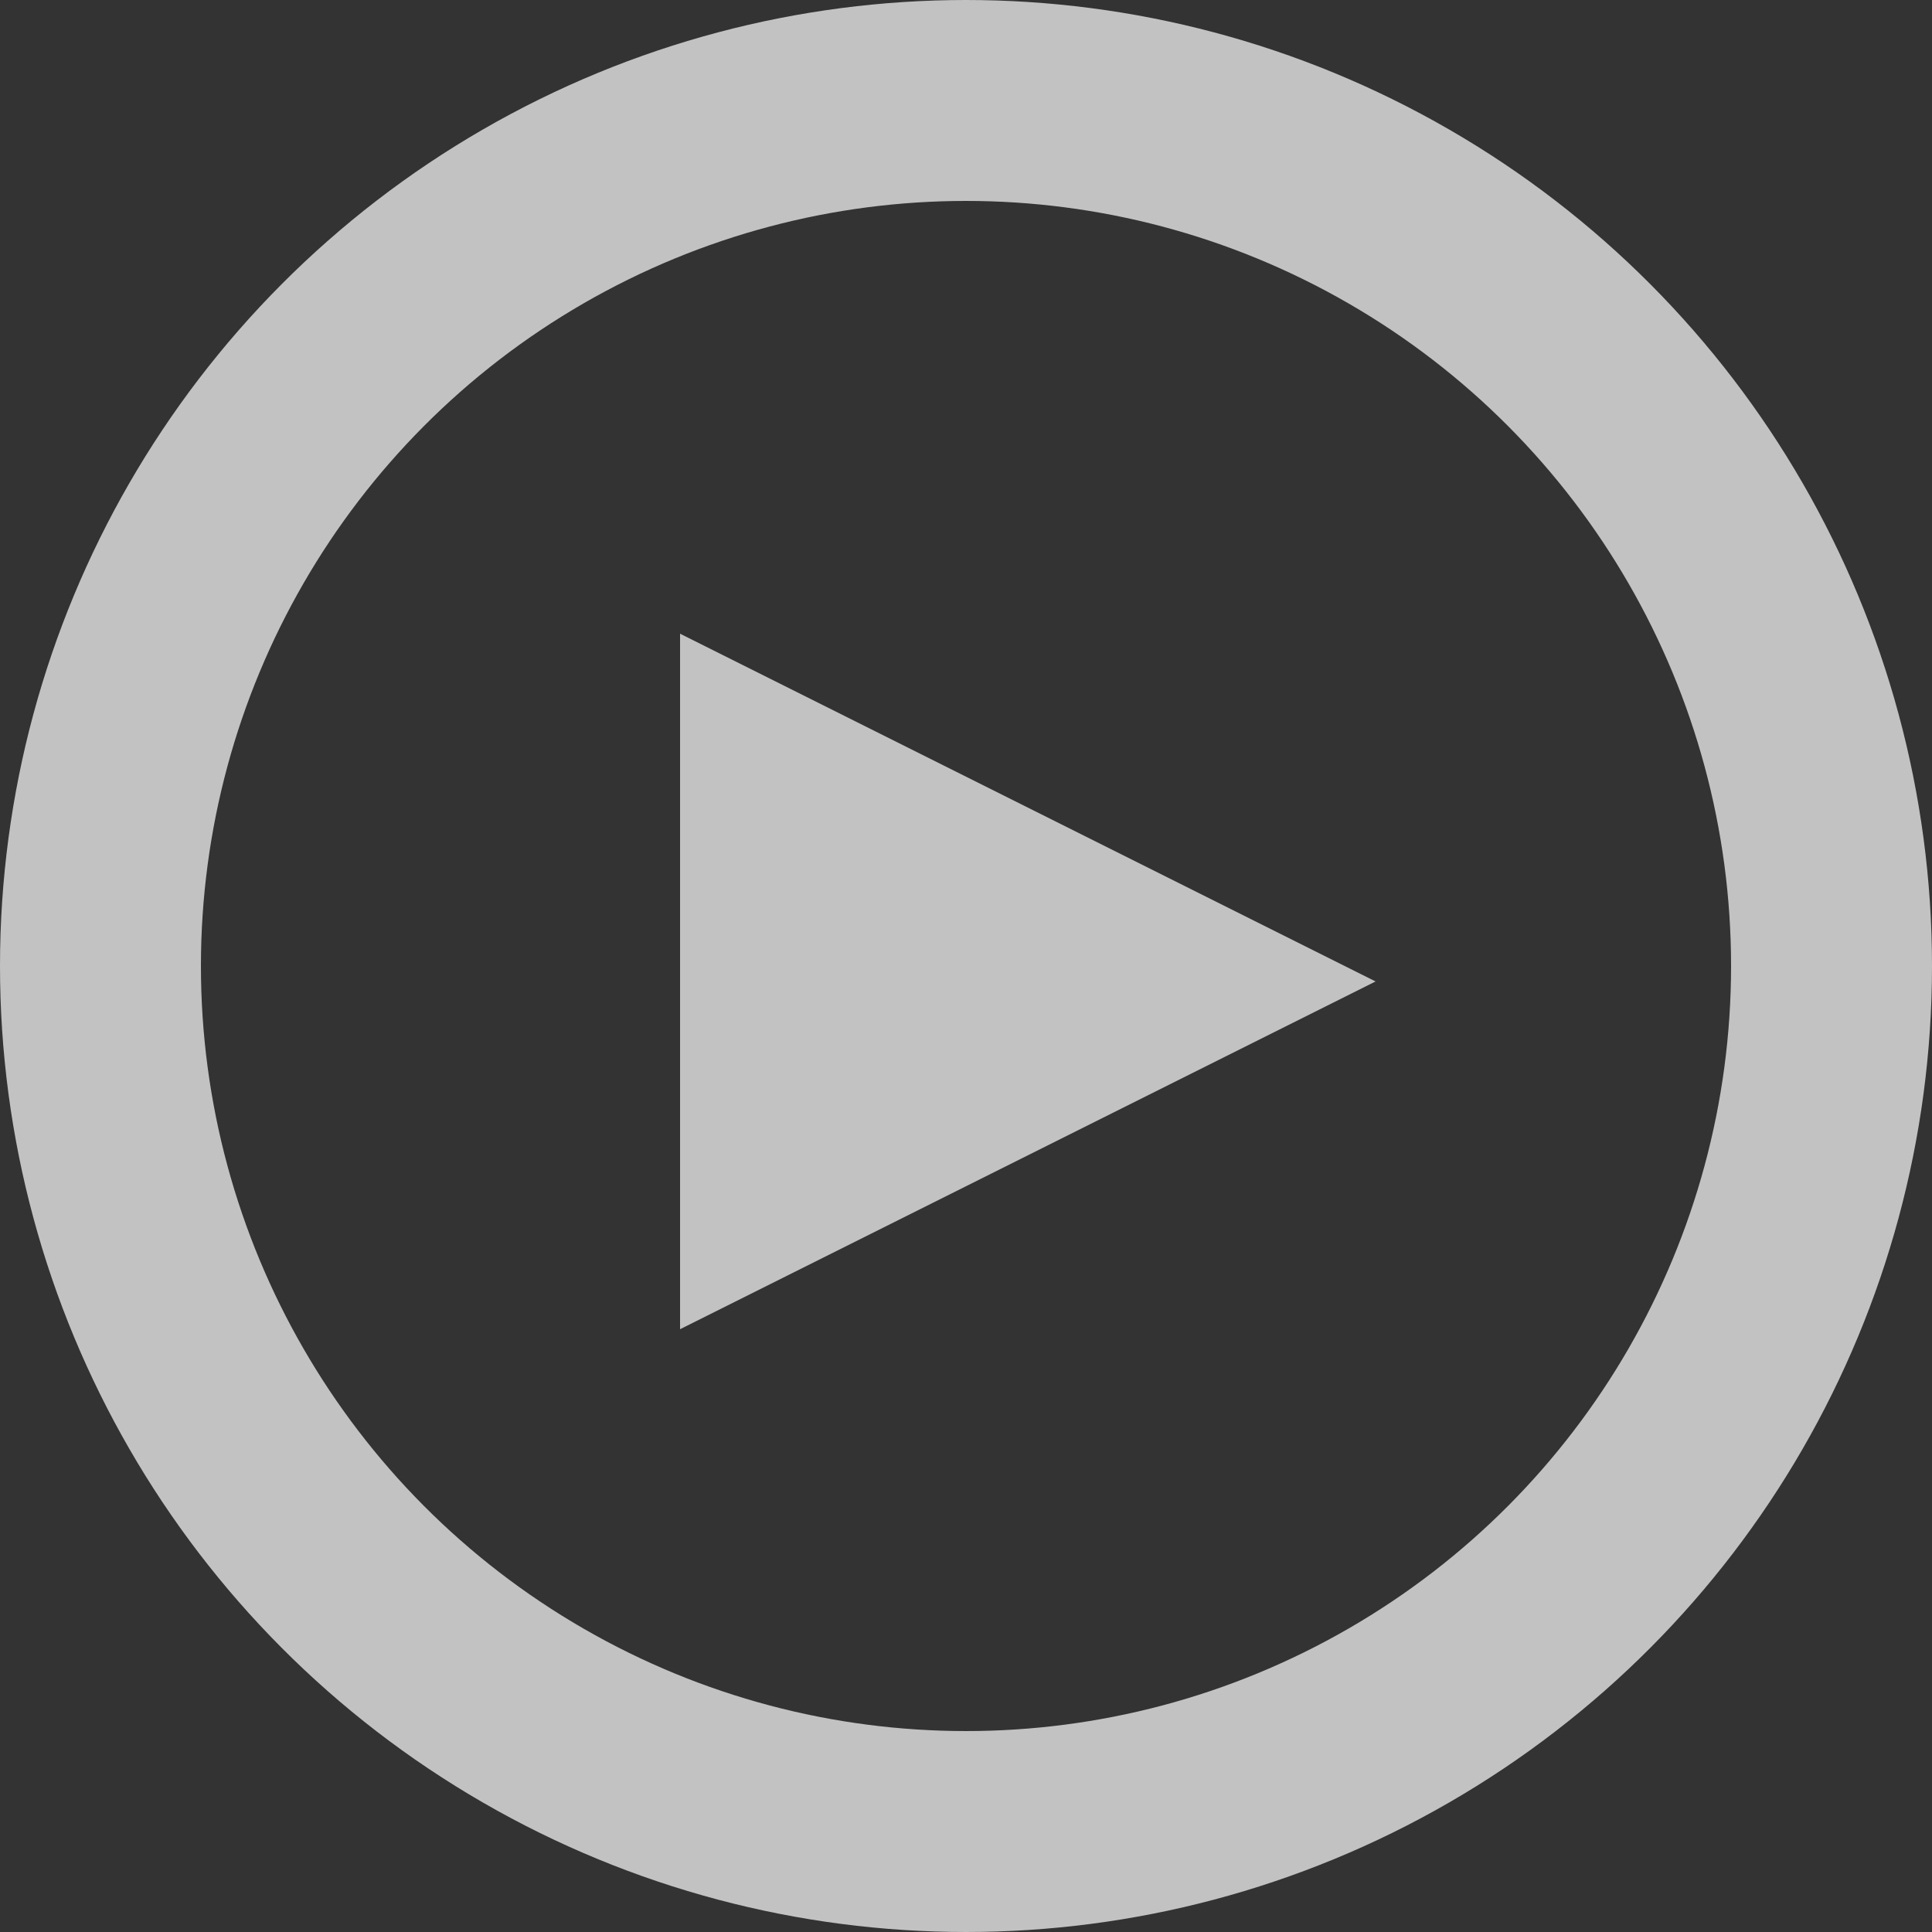 <?xml version="1.0" encoding="UTF-8"?>
<svg width="125px" height="125px" viewBox="0 0 125 125" version="1.1" xmlns="http://www.w3.org/2000/svg" xmlns:xlink="http://www.w3.org/1999/xlink">
    <rect x="0" y="0" width="125" height="125" fill="#333333" stroke="none"/>
    <title>Group Copy 3</title>
    <g id="Web" stroke="none" stroke-width="1" fill="none" fill-rule="evenodd" opacity="0.703">
        <g id="赫綵官網/首頁02_Hover" transform="translate(-864, -4637)">
            <g id="Group-Copy-3" transform="translate(864, 4637)">
                <circle id="Oval" stroke="#FFFFFF" stroke-width="13" cx="62.5" cy="62.5" r="56"></circle>
                <polygon id="Triangle" fill="#FFFFFF" transform="translate(66.5, 63.5) rotate(90) translate(-66.5, -63.5) " points="66.5 41 89 86 44 86"></polygon>
            </g>
        </g>
    </g>
</svg>
